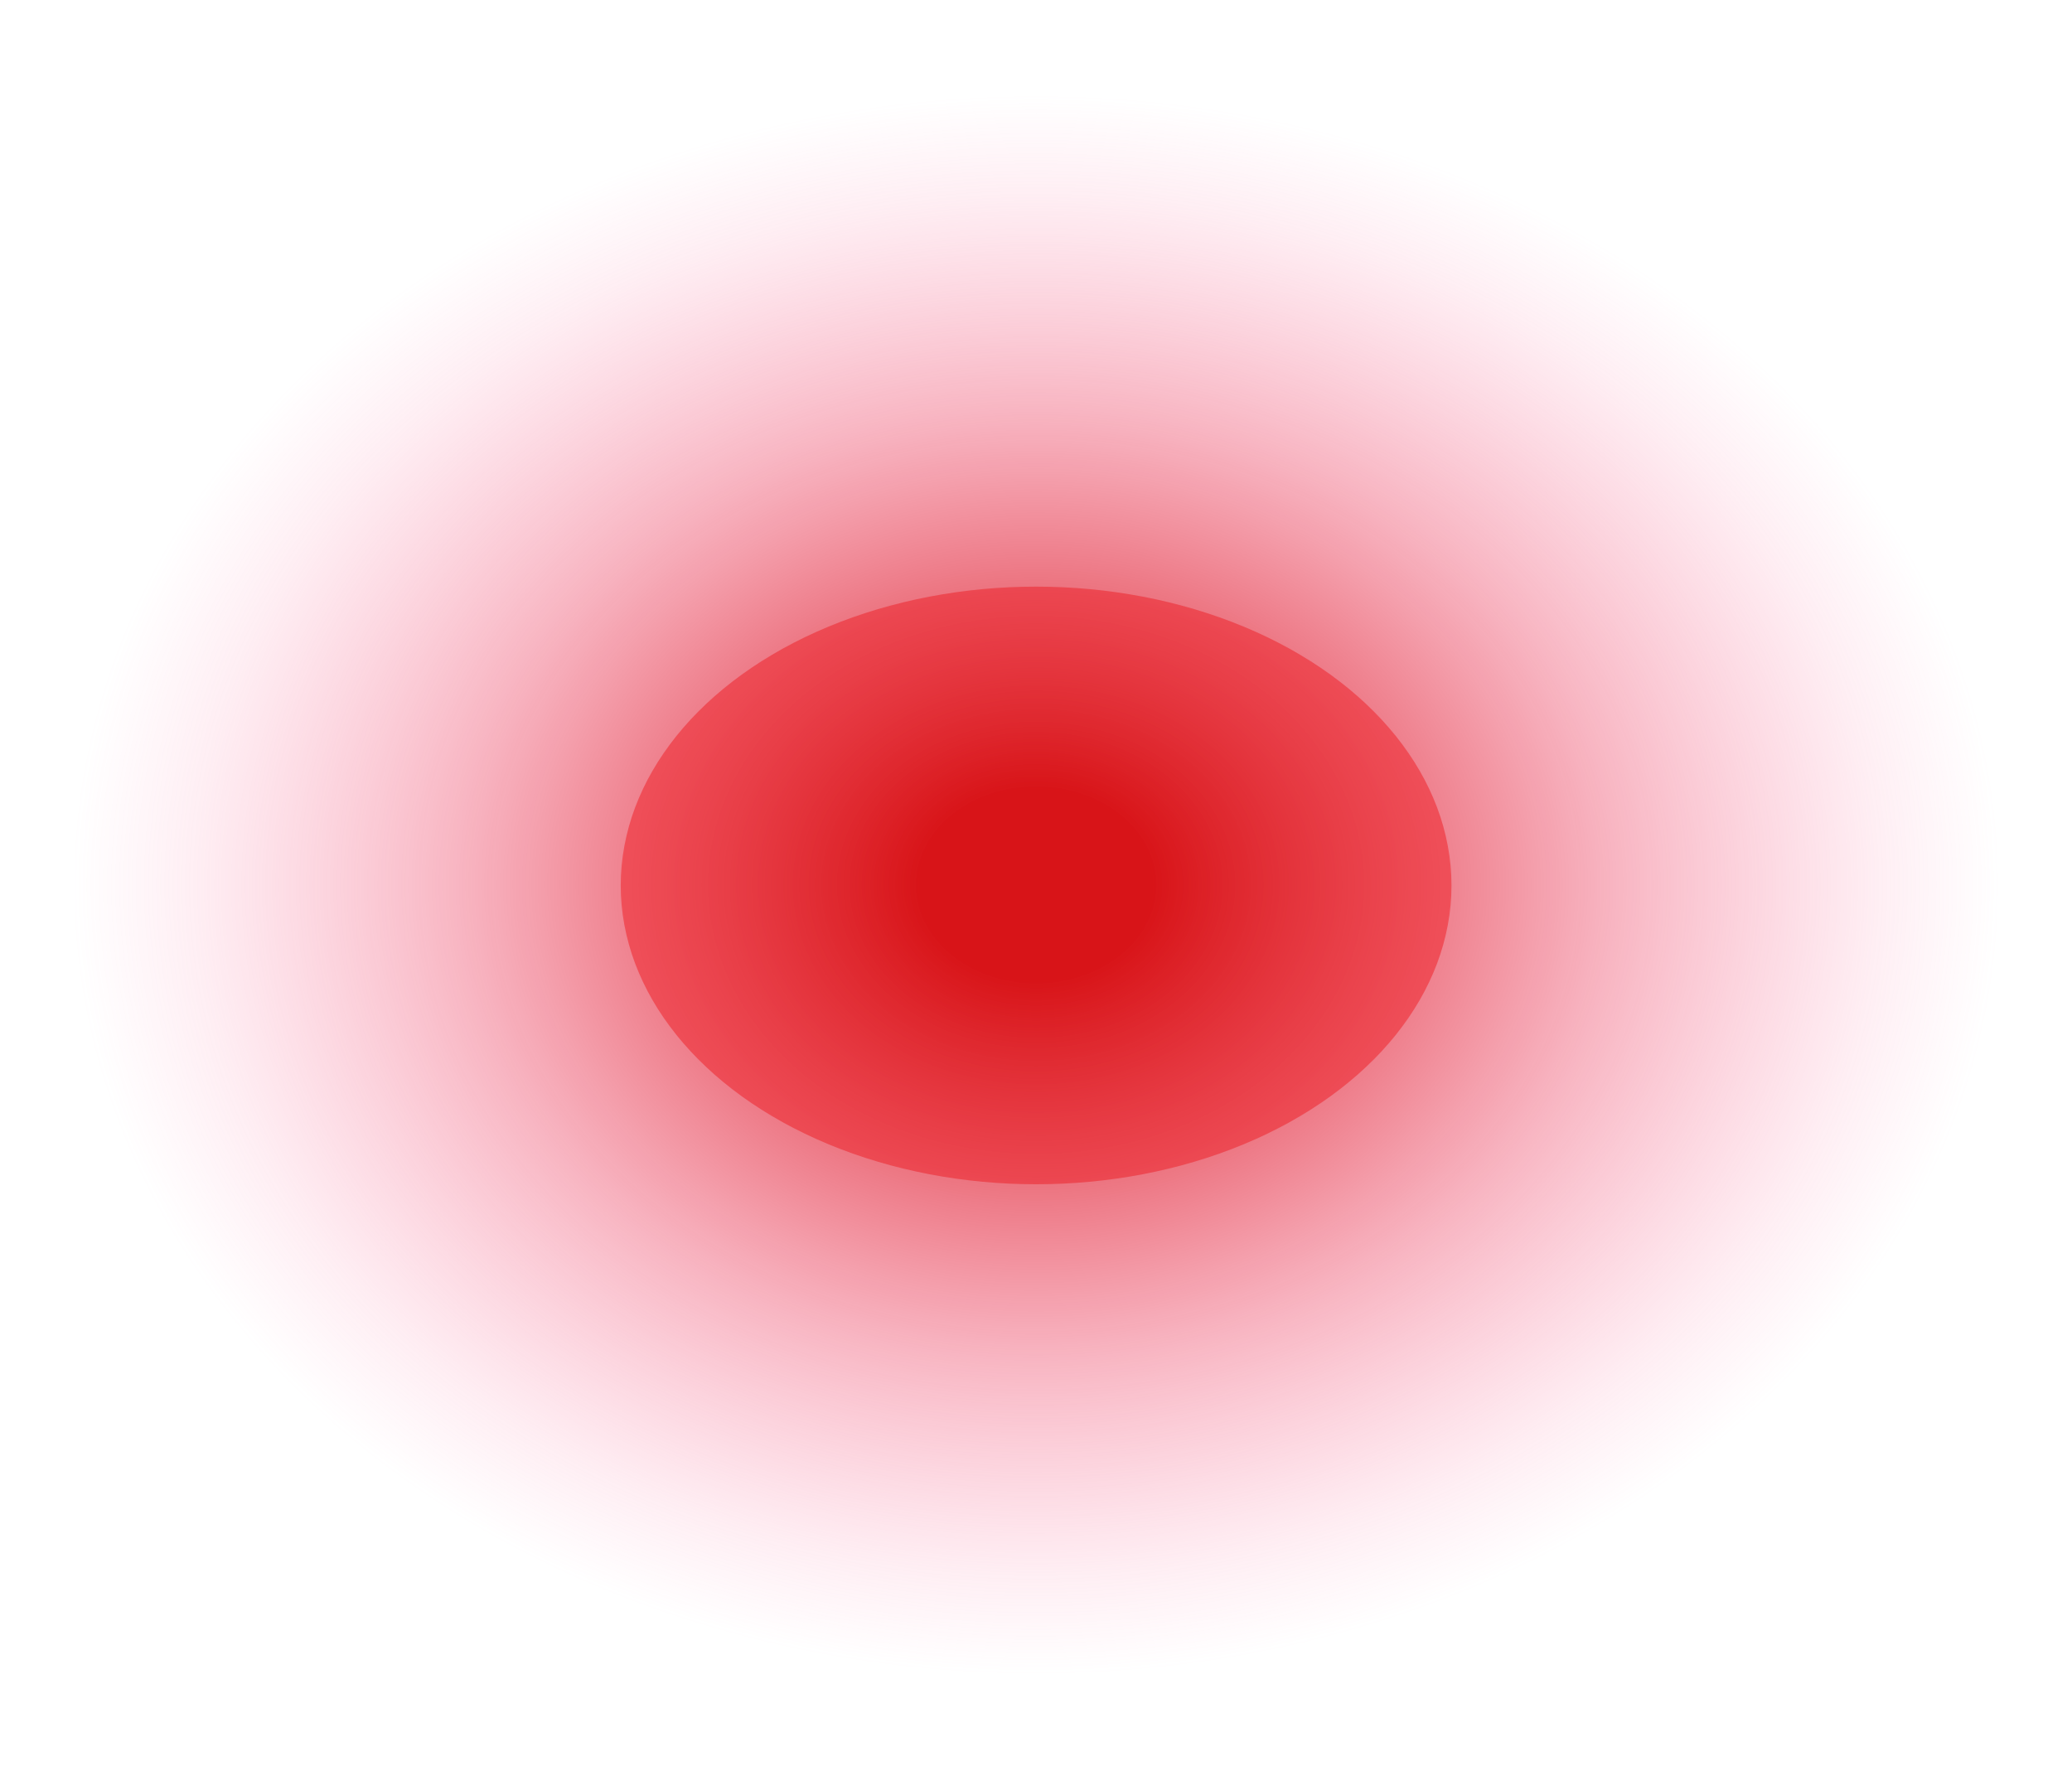 <?xml version="1.0" encoding="UTF-8"?>
<svg xmlns="http://www.w3.org/2000/svg" xmlns:xlink="http://www.w3.org/1999/xlink" viewBox="0 0 97.97 83.75">
  <defs>
    <style>
      .cls-1 {
        fill: url(#Dégradé_sans_nom_16);
      }

      .cls-2 {
        fill: #ff726a;
      }
    </style>
    <radialGradient id="Dégradé_sans_nom_16" data-name="Dégradé sans nom 16" cx="48.99" cy="41.87" fx="48.99" fy="41.87" r="45.57" gradientTransform="translate(0 7.51) scale(1 .82)" gradientUnits="userSpaceOnUse">
      <stop offset=".12" stop-color="#d81418"/>
      <stop offset=".2" stop-color="#db1e26" stop-opacity=".9"/>
      <stop offset=".6" stop-color="#ee4f6d" stop-opacity=".42"/>
      <stop offset=".87" stop-color="#fa6e9a" stop-opacity=".12"/>
      <stop offset="1" stop-color="#ff7bac" stop-opacity="0"/>
    </radialGradient>
  </defs>
  <g id="Calque_3" data-name="Calque 3">
    <ellipse class="cls-2" cx="48.99" cy="41.87" rx="19.64" ry="14.13"/>
  </g>
  <g id="Calque_6" data-name="Calque 6">
    <ellipse class="cls-1" cx="48.99" cy="41.87" rx="48.99" ry="41.87"/>
  </g>
</svg>
